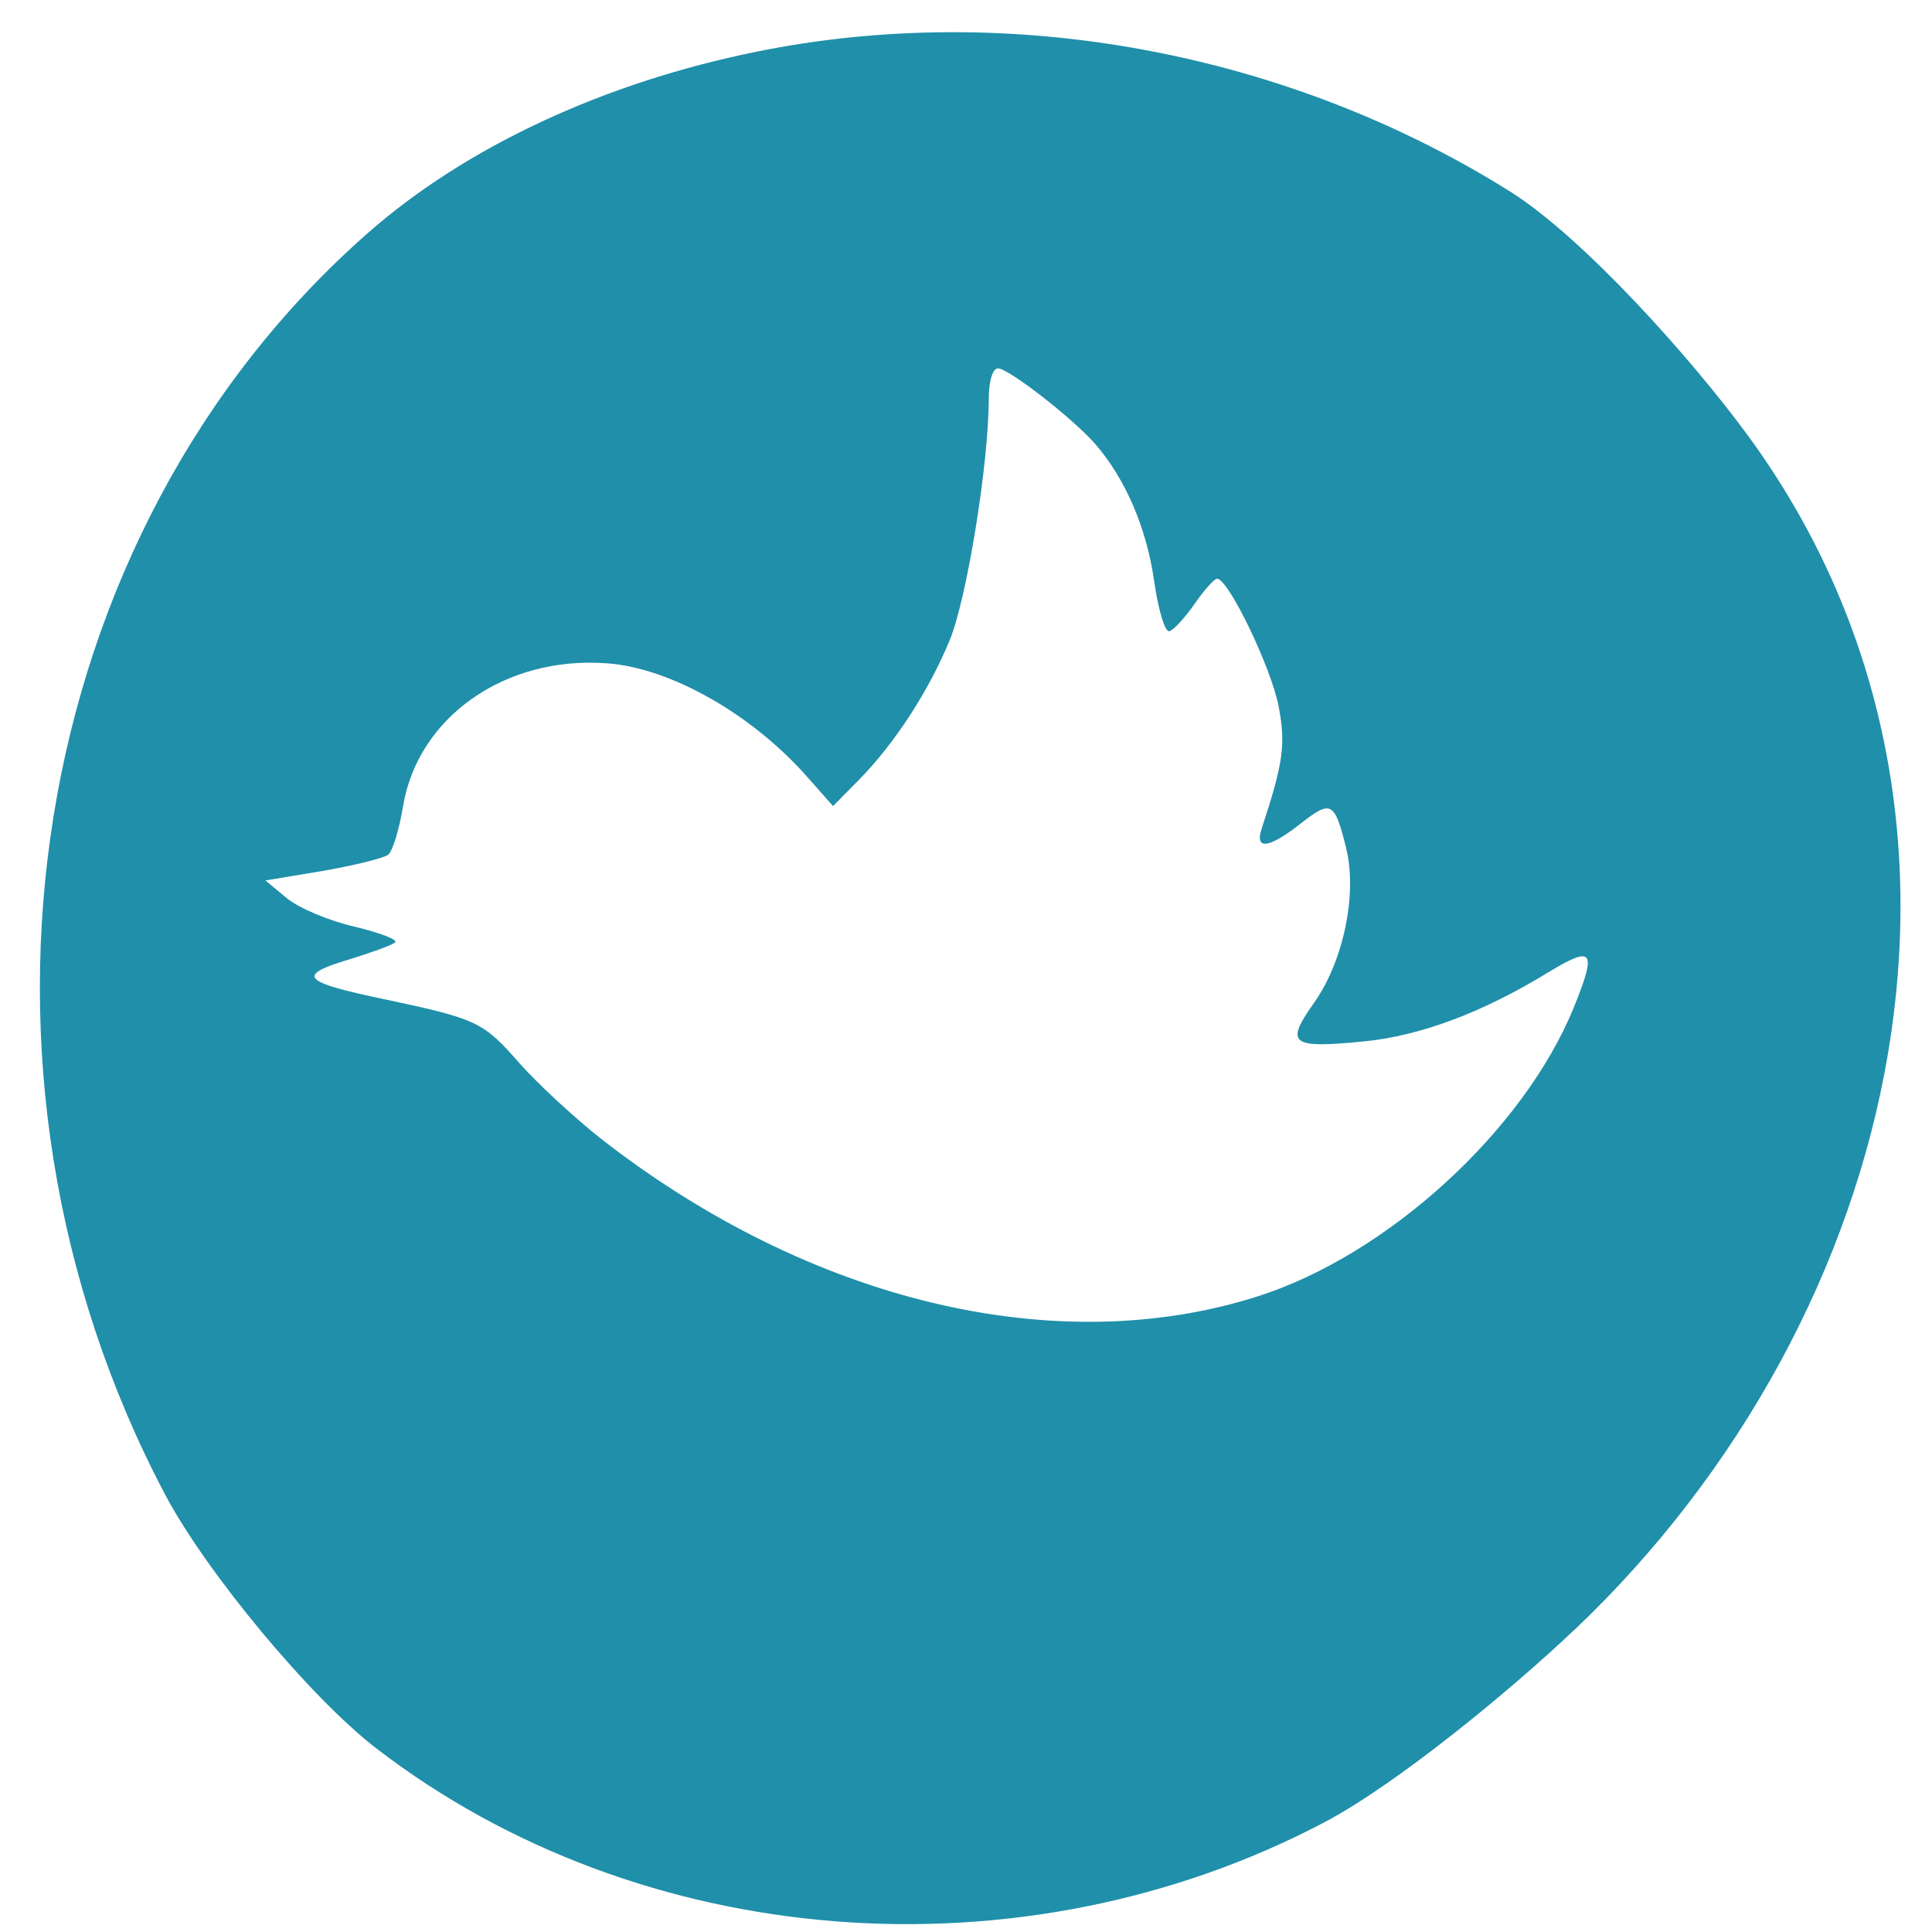 <svg xmlns="http://www.w3.org/2000/svg" viewBox="0 0 22 22"><path d="m 17.922 18.566 c 3.785 -3.59 5.098 -9.383 1.965 -13.629 c -0.629 -0.855 -1.848 -2.223 -2.688 -2.754 c -2.539 -1.594 -5.707 -2.18 -8.586 -1.594 c -1.738 0.352 -3.313 1.086 -4.426 2.066 c -3.898 3.426 -4.875 9.504 -2.305 14.367 c 0.465 0.879 1.652 2.309 2.398 2.883 c 3.01 2.32 7.348 2.66 10.797 0.848 c 0.836 -0.441 2.137 -1.516 2.844 -2.188 m -3.594 -3.805 c -2.293 0.734 -5.098 0.063 -7.473 -1.785 c -0.313 -0.246 -0.734 -0.637 -0.938 -0.867 c -0.414 -0.473 -0.48 -0.504 -1.527 -0.727 c -0.953 -0.199 -1.02 -0.273 -0.422 -0.453 c 0.254 -0.078 0.492 -0.164 0.531 -0.195 c 0.039 -0.031 -0.164 -0.109 -0.457 -0.18 c -0.289 -0.066 -0.637 -0.211 -0.773 -0.324 l -0.246 -0.203 l 0.656 -0.109 c 0.359 -0.063 0.691 -0.145 0.742 -0.184 c 0.047 -0.035 0.125 -0.281 0.168 -0.543 c 0.164 -1.02 1.16 -1.723 2.32 -1.637 c 0.73 0.051 1.668 0.586 2.301 1.313 l 0.277 0.313 l 0.289 -0.293 c 0.41 -0.414 0.805 -1.023 1.043 -1.605 c 0.195 -0.484 0.441 -2.01 0.441 -2.738 c 0 -0.207 0.047 -0.355 0.109 -0.348 c 0.133 0.012 0.852 0.574 1.102 0.859 c 0.344 0.395 0.586 0.957 0.672 1.559 c 0.047 0.332 0.125 0.594 0.176 0.574 c 0.051 -0.016 0.18 -0.16 0.289 -0.316 c 0.109 -0.156 0.223 -0.285 0.254 -0.281 c 0.133 0.012 0.613 1.01 0.699 1.453 c 0.082 0.434 0.055 0.641 -0.195 1.398 c -0.078 0.242 0.086 0.219 0.441 -0.059 c 0.352 -0.277 0.391 -0.258 0.523 0.277 c 0.129 0.523 -0.031 1.289 -0.367 1.762 c -0.332 0.469 -0.266 0.52 0.566 0.438 c 0.645 -0.063 1.355 -0.328 2.113 -0.793 c 0.504 -0.305 0.543 -0.242 0.277 0.414 c -0.574 1.398 -2.117 2.809 -3.594 3.281" fill="#208faa"/></svg>